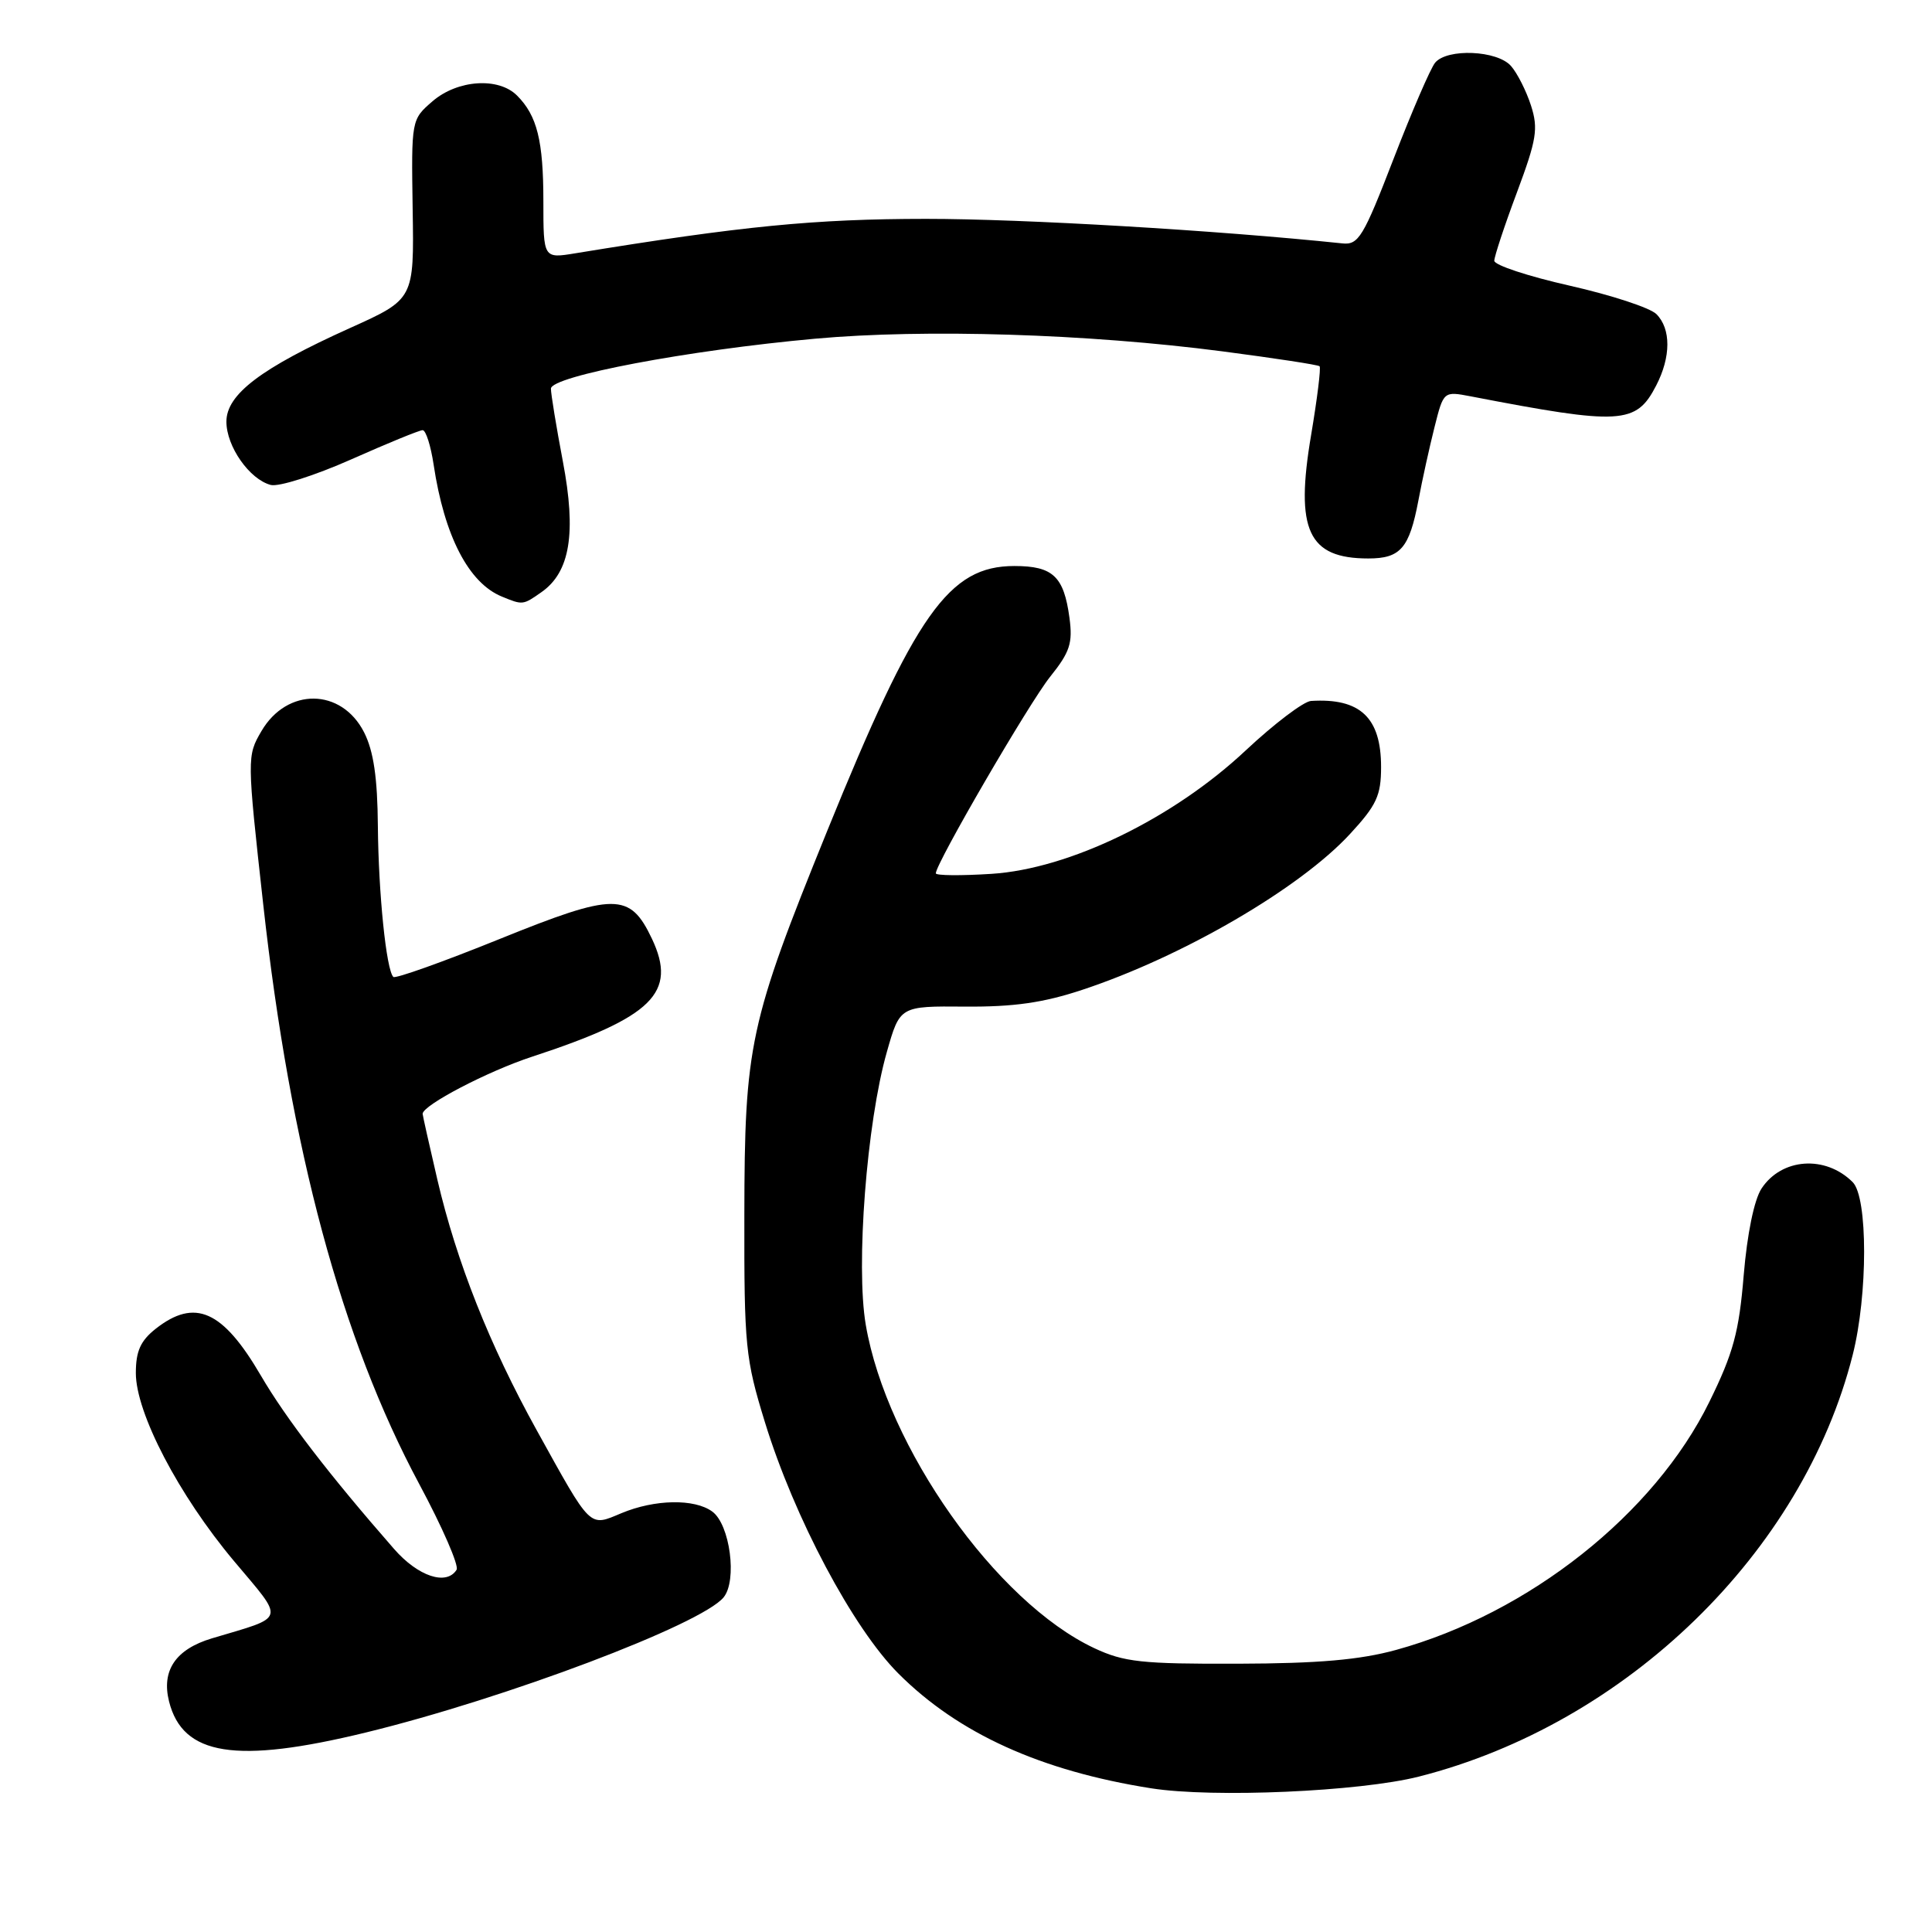 <?xml version="1.0" encoding="UTF-8" standalone="no"?>
<!DOCTYPE svg PUBLIC "-//W3C//DTD SVG 1.1//EN" "http://www.w3.org/Graphics/SVG/1.1/DTD/svg11.dtd" >
<svg xmlns="http://www.w3.org/2000/svg" xmlns:xlink="http://www.w3.org/1999/xlink" version="1.1" viewBox="0 0 256 256">
 <g >
 <path fill="currentColor"
d=" M 188.00 235.41 C 215.52 228.42 238.88 205.71 245.49 179.54 C 247.51 171.57 247.51 158.65 245.49 156.64 C 241.88 153.03 236.07 153.44 233.41 157.49 C 232.43 158.99 231.51 163.50 231.05 168.97 C 230.43 176.50 229.68 179.28 226.50 185.75 C 219.22 200.60 202.58 213.78 185.00 218.62 C 180.20 219.94 174.72 220.42 164.00 220.45 C 151.27 220.49 148.95 220.24 145.00 218.39 C 131.99 212.28 117.50 191.78 114.72 175.55 C 113.38 167.74 114.84 148.77 117.51 139.40 C 119.24 133.31 119.24 133.31 127.87 133.38 C 134.32 133.43 138.25 132.87 143.40 131.16 C 156.71 126.76 172.25 117.71 178.89 110.50 C 182.41 106.69 183.00 105.41 183.00 101.63 C 183.00 95.08 180.23 92.47 173.71 92.88 C 172.73 92.95 168.85 95.89 165.09 99.41 C 155.48 108.44 141.72 115.13 131.38 115.79 C 127.32 116.05 124.00 116.02 124.00 115.72 C 124.00 114.41 136.38 93.12 139.16 89.66 C 141.77 86.40 142.16 85.22 141.71 81.87 C 140.97 76.37 139.52 75.00 134.41 75.00 C 125.73 75.00 121.32 81.25 109.58 110.17 C 99.28 135.57 98.66 138.45 98.63 161.00 C 98.60 178.38 98.77 180.04 101.35 188.43 C 105.24 201.09 113.02 215.73 119.05 221.76 C 126.99 229.70 137.90 234.65 152.54 236.96 C 160.75 238.25 180.15 237.40 188.00 235.41 Z  M 48.50 229.56 C 67.00 225.05 92.92 215.26 95.88 211.66 C 97.71 209.43 96.73 202.00 94.38 200.29 C 92.02 198.56 86.75 198.66 82.33 200.51 C 78.02 202.31 78.42 202.70 71.11 189.50 C 64.87 178.23 60.50 167.20 57.96 156.34 C 56.88 151.71 56.00 147.77 56.00 147.59 C 56.00 146.45 64.61 141.95 70.50 140.02 C 86.50 134.77 89.77 131.54 86.38 124.38 C 83.46 118.23 81.48 118.24 66.16 124.44 C 58.70 127.46 52.38 129.71 52.12 129.45 C 51.18 128.52 50.15 118.38 50.07 109.50 C 50.02 103.03 49.50 99.53 48.25 97.05 C 45.26 91.15 38.04 91.06 34.64 96.88 C 32.72 100.16 32.72 100.37 34.88 119.85 C 38.48 152.32 45.24 177.41 55.55 196.64 C 58.61 202.34 60.84 207.46 60.50 208.00 C 59.17 210.14 55.40 208.89 52.22 205.25 C 43.63 195.43 37.89 187.96 34.56 182.26 C 29.51 173.62 25.83 171.98 20.63 176.07 C 18.62 177.66 18.00 179.03 18.00 181.94 C 18.00 187.23 23.69 198.13 31.00 206.84 C 37.79 214.93 38.02 214.12 28.08 217.09 C 23.28 218.53 21.37 221.34 22.40 225.45 C 24.21 232.65 31.26 233.76 48.50 229.56 Z  M 71.75 78.46 C 75.54 75.81 76.39 70.63 74.58 61.13 C 73.71 56.54 73.00 52.20 73.00 51.50 C 73.00 49.84 91.19 46.40 108.00 44.88 C 122.56 43.56 144.13 44.23 162.00 46.56 C 168.88 47.46 174.66 48.34 174.85 48.53 C 175.05 48.72 174.54 52.82 173.73 57.64 C 171.59 70.26 173.33 74.00 181.31 74.00 C 185.57 74.00 186.74 72.65 187.94 66.34 C 188.45 63.60 189.42 59.22 190.08 56.60 C 191.28 51.83 191.28 51.83 194.89 52.52 C 214.80 56.36 216.79 56.24 219.45 51.09 C 221.42 47.29 221.43 43.57 219.48 41.62 C 218.64 40.78 213.47 39.09 207.98 37.85 C 202.49 36.61 198.00 35.13 198.00 34.55 C 198.01 33.97 199.35 29.90 201.00 25.50 C 203.61 18.50 203.85 17.06 202.87 14.00 C 202.25 12.07 201.06 9.71 200.22 8.75 C 198.40 6.66 191.76 6.38 190.16 8.31 C 189.56 9.03 187.08 14.77 184.65 21.06 C 180.64 31.44 180.01 32.48 177.86 32.25 C 161.21 30.51 135.63 29.00 122.69 29.00 C 107.93 29.01 98.31 29.95 76.25 33.56 C 72.00 34.26 72.00 34.26 72.00 26.69 C 72.00 18.64 71.17 15.32 68.51 12.66 C 66.05 10.19 60.61 10.57 57.31 13.42 C 54.50 15.85 54.50 15.86 54.68 27.75 C 54.87 39.64 54.87 39.64 46.39 43.46 C 34.60 48.77 30.00 52.25 30.00 55.87 C 30.00 59.16 33.06 63.52 35.88 64.26 C 36.94 64.53 41.72 63.01 46.52 60.88 C 51.31 58.75 55.58 57.00 56.00 57.00 C 56.43 57.00 57.08 59.06 57.46 61.58 C 58.88 71.03 62.10 77.25 66.50 79.05 C 69.27 80.19 69.29 80.19 71.75 78.46 Z "/>
</g>
</svg>